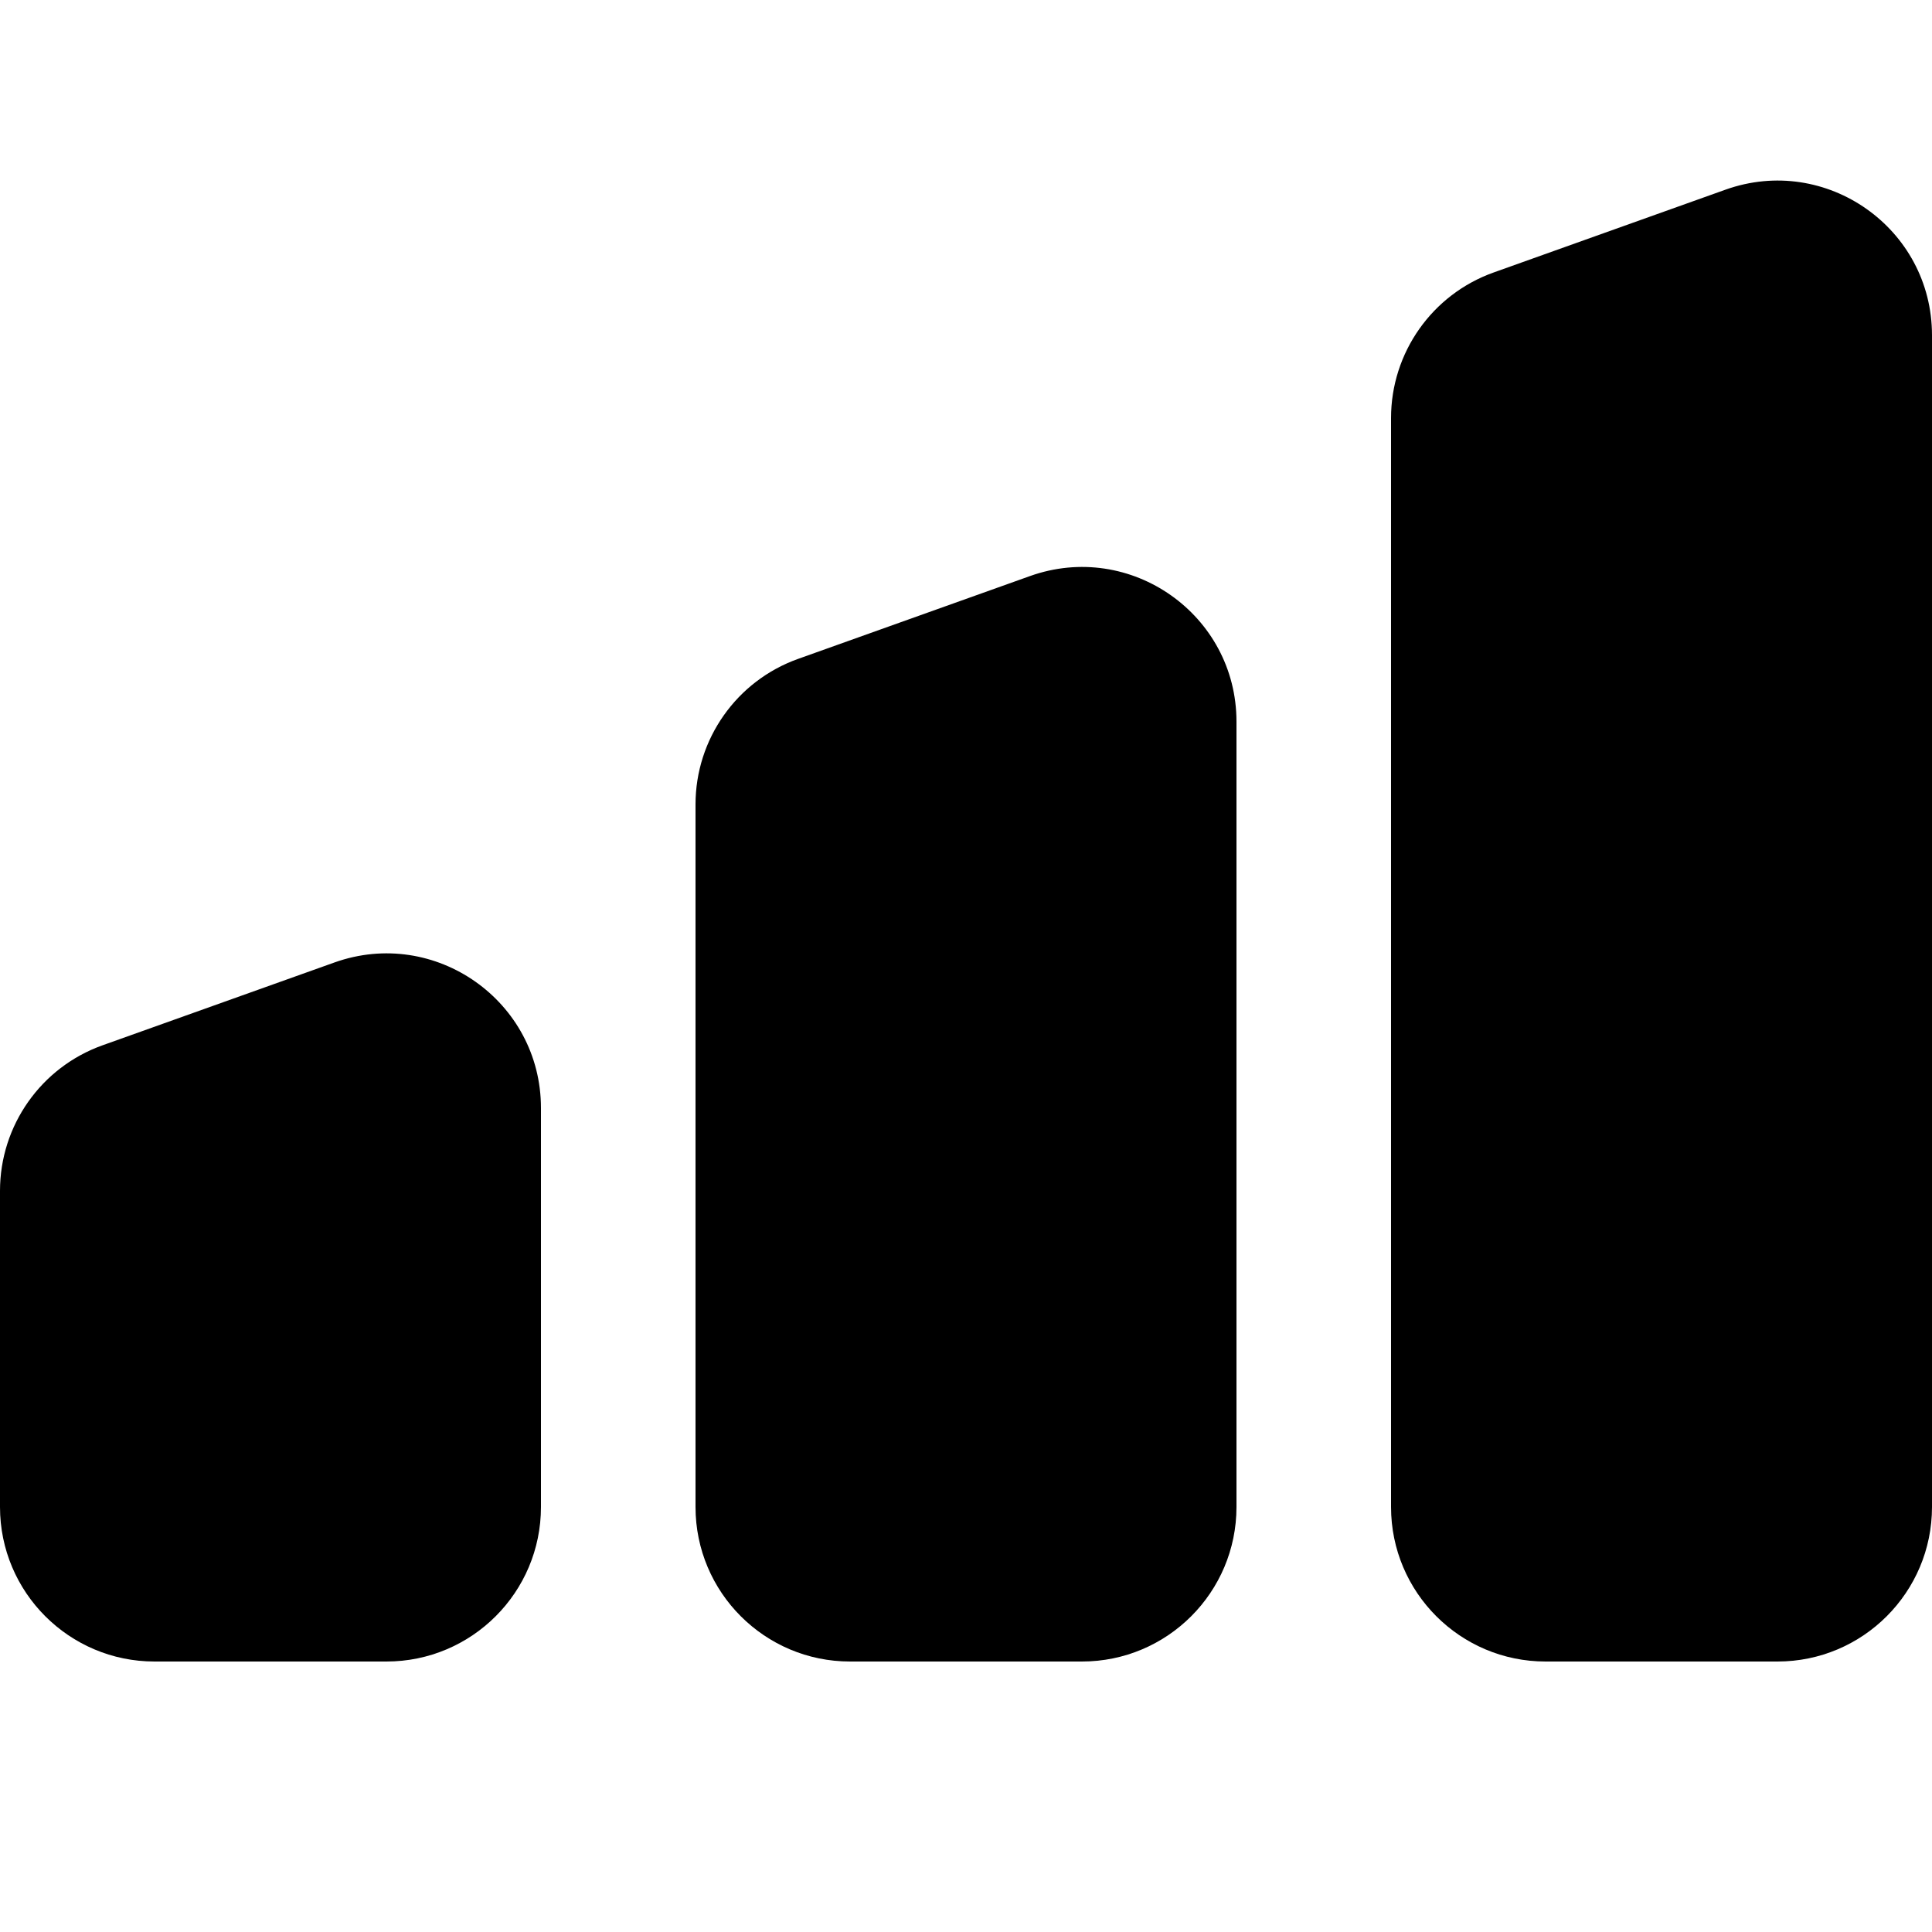 <svg width="100" height="100" viewBox="0 0 100 100" fill="none" xmlns="http://www.w3.org/2000/svg">
    <path fill-rule="evenodd" clip-rule="evenodd"
        d="M72 21.638C72 18.257 74.125 15.241 77.309 14.104L89.309 9.818C94.519 7.957 100 11.82 100 17.352V78C100 82.418 96.418 86 92 86H80C75.582 86 72 82.418 72 78V21.638ZM36 41.638C36 38.257 38.125 35.241 41.309 34.104L53.309 29.818C58.519 27.957 64 31.82 64 37.352V78C64 82.418 60.418 86 56 86H44C39.582 86 36 82.418 36 78V41.638ZM5.309 54.104C2.125 55.241 0 58.257 0 61.638V78C0 82.418 3.582 86 8 86H20C24.418 86 28 82.418 28 78V57.352C28 51.82 22.519 47.957 17.309 49.818L5.309 54.104Z"
        fill="currentcolor" />
</svg>